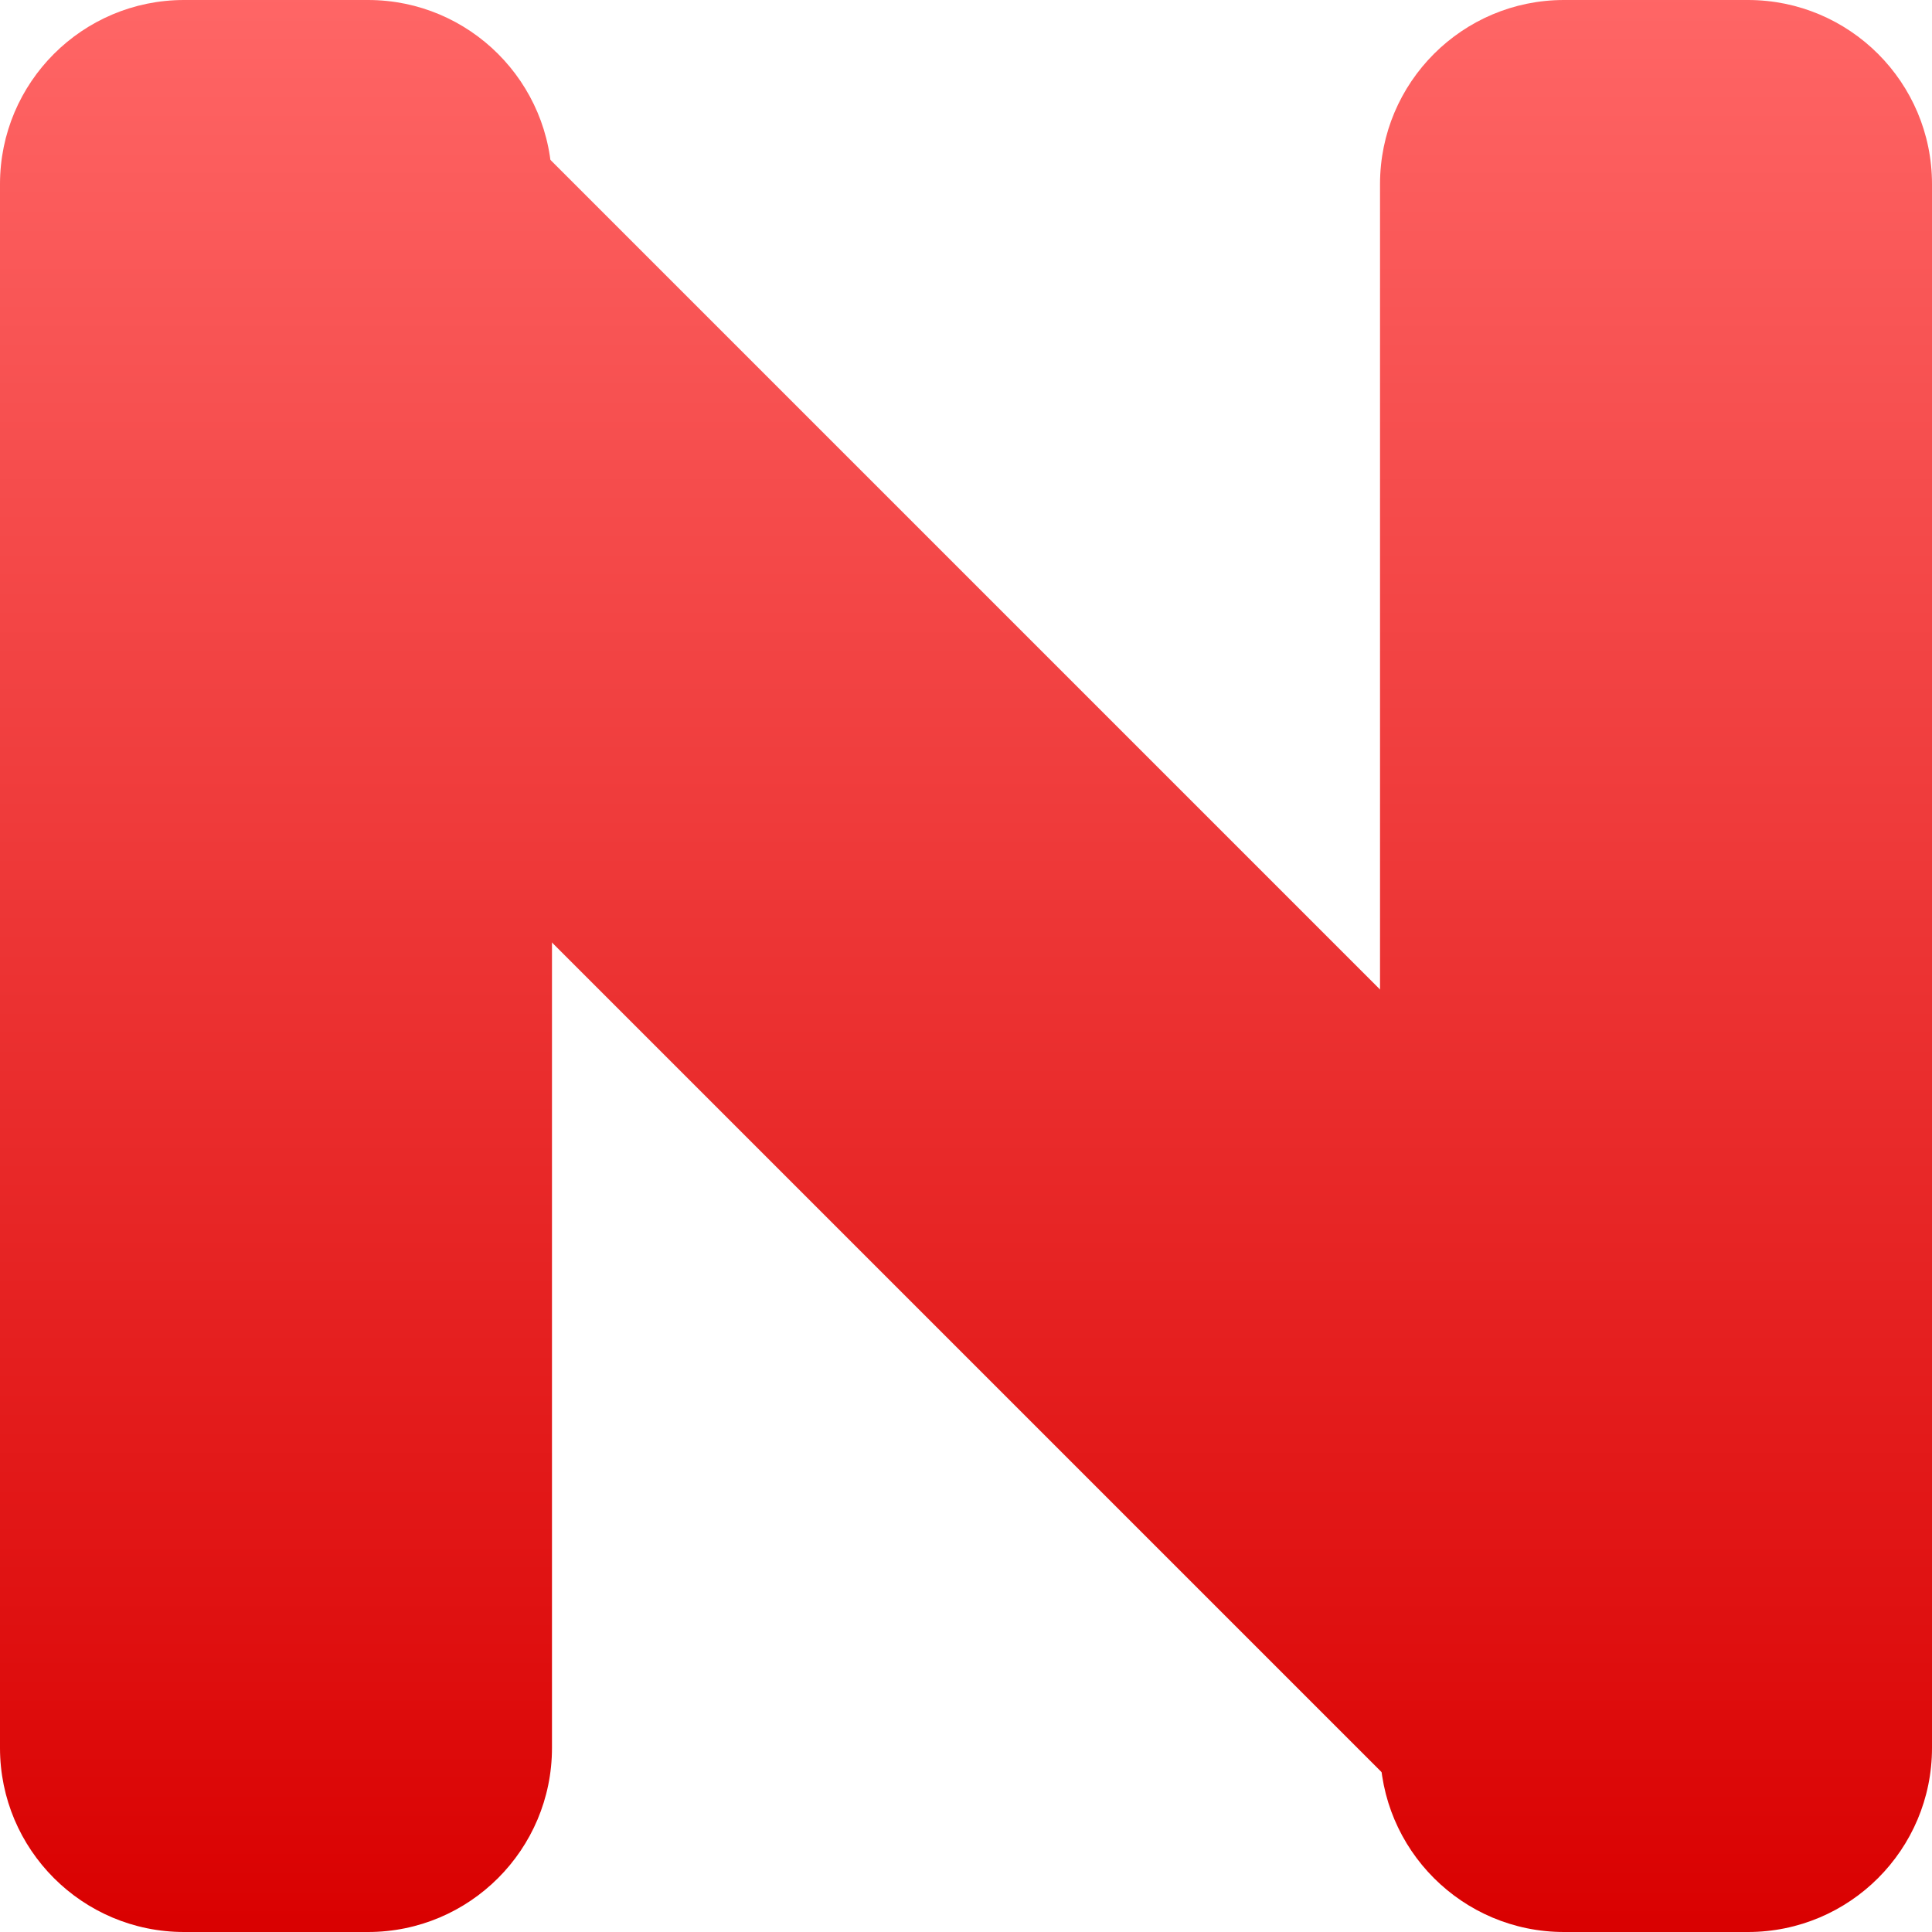 <svg xmlns="http://www.w3.org/2000/svg" xmlns:xlink="http://www.w3.org/1999/xlink" width="64" height="64" viewBox="0 0 64 64" version="1.1">
<defs>
<linearGradient id="linear0" gradientUnits="userSpaceOnUse" x1="0" y1="0" x2="0" y2="1" gradientTransform="matrix(64,0,0,64,0,0)">
<stop offset="0" style="stop-color:#ff6666;stop-opacity:1;"/>
<stop offset="1" style="stop-color:#d90000;stop-opacity:1;"/>
</linearGradient>
<linearGradient id="linear1" gradientUnits="userSpaceOnUse" x1="0" y1="0" x2="0" y2="1" gradientTransform="matrix(64,0,0,64,0,0)">
<stop offset="0" style="stop-color:#ff6666;stop-opacity:1;"/>
<stop offset="1" style="stop-color:#d90000;stop-opacity:1;"/>
</linearGradient>
</defs>
<g id="surface1">
<path style=" stroke:none;fill-rule:nonzero;fill:url(#linear0);" d="M 61.324 48.387 C 63.039 50.105 64 52.438 64 54.855 C 64 57.281 63.039 59.613 61.324 61.324 C 59.613 63.039 57.281 64 54.855 64 C 52.438 64 50.105 63.039 48.387 61.324 L 2.676 15.613 C 0.961 13.895 0 11.562 0 9.145 C 0 6.719 0.961 4.387 2.676 2.676 C 4.387 0.961 6.719 0 9.145 0 C 11.562 0 13.895 0.961 15.613 2.676 Z M 61.324 48.387 "/>
<path style=" stroke:none;fill-rule:evenodd;fill:url(#linear1);" d="M 6.098 0 L 12.191 0 C 15.555 0 18.285 2.73 18.285 6.098 L 18.285 57.902 C 18.285 61.27 15.555 64 12.191 64 L 6.098 64 C 2.73 64 0 61.27 0 57.902 L 0 6.098 C 0 2.73 2.73 0 6.098 0 Z M 51.809 0 L 57.902 0 C 61.27 0 64 2.73 64 6.098 L 64 57.902 C 64 61.27 61.27 64 57.902 64 L 51.809 64 C 48.445 64 45.715 61.27 45.715 57.902 L 45.715 6.098 C 45.715 2.73 48.445 0 51.809 0 Z M 51.809 0 "/>
</g>
</svg>
